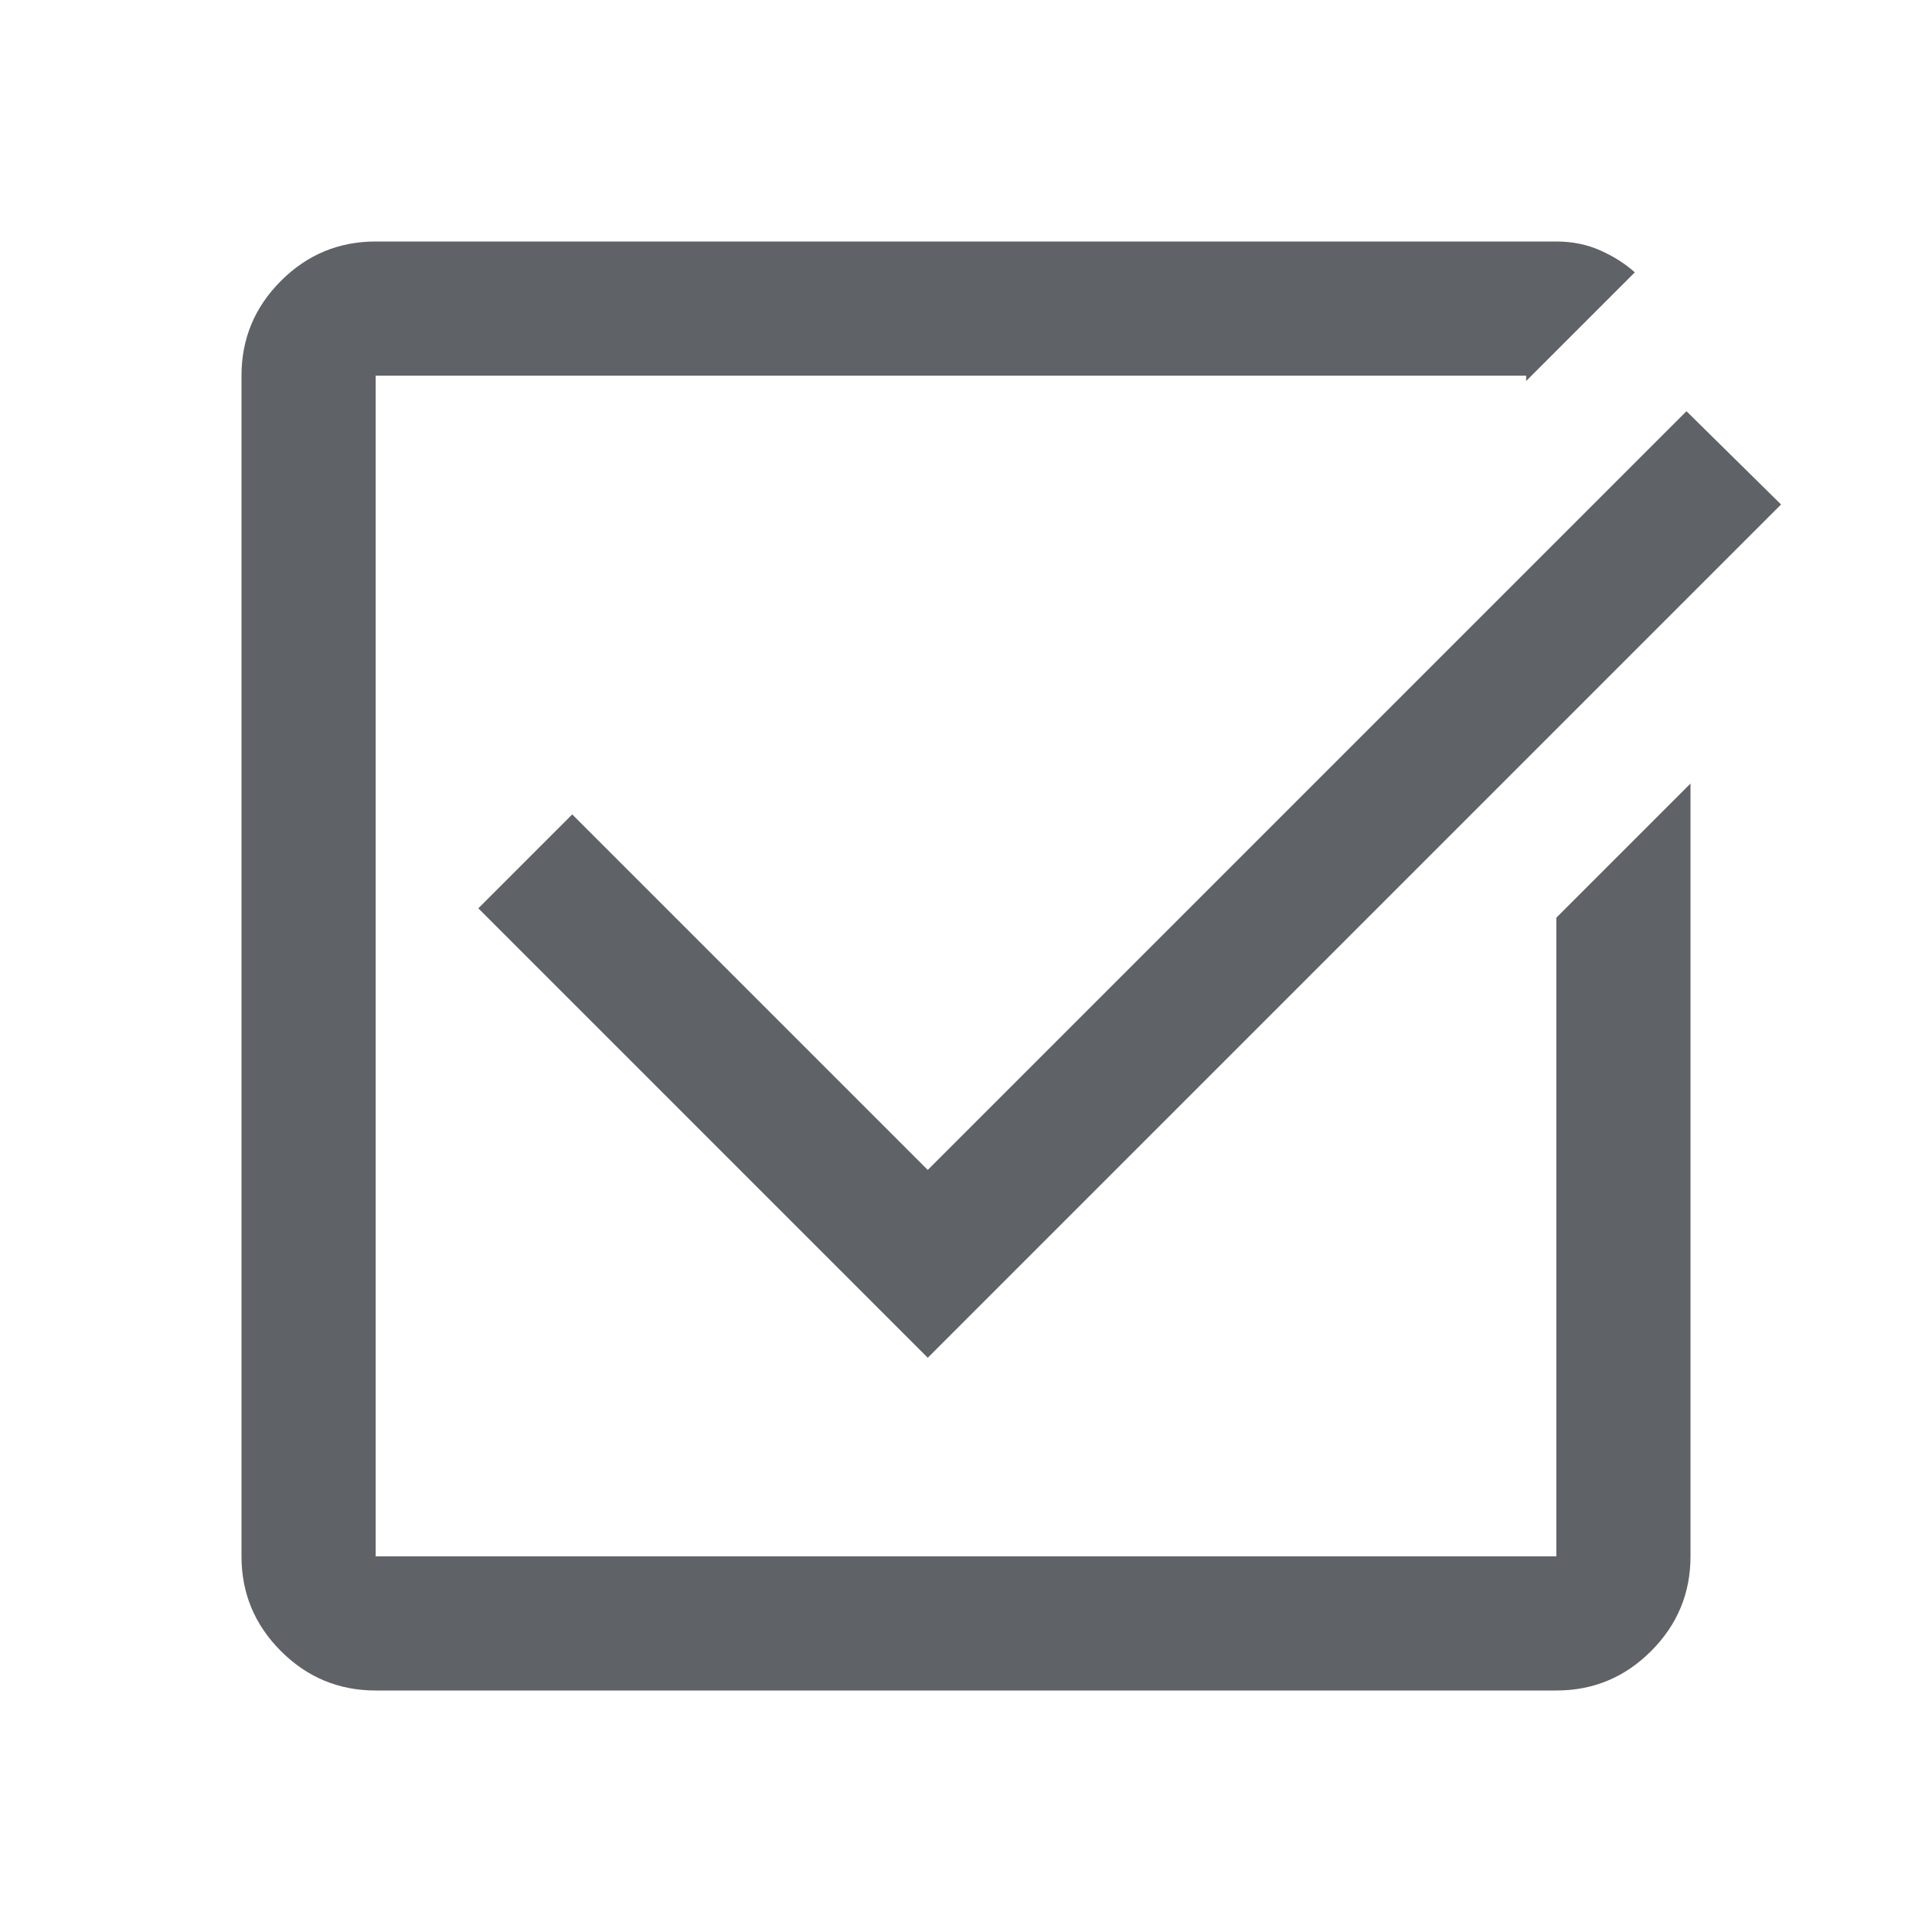 <svg xmlns="http://www.w3.org/2000/svg" height="40px" viewBox="0 -960 960 960" width="40px" fill="#5f6368"><path d="M186.67-120q-27.5 0-47.09-19.58Q120-159.17 120-186.67v-586.66q0-27.5 19.58-47.09Q159.17-840 186.67-840h586.66q12 0 22 4.5t17 10.83l-54 54v-2.66H186.67v586.66h586.66V-504L840-570.67v384q0 27.5-19.58 47.09Q800.83-120 773.33-120H186.67ZM461-285.33 237.67-508.67l46.66-46.66L461-378.67l377-377 47 46.34-424 424Z"/></svg>
